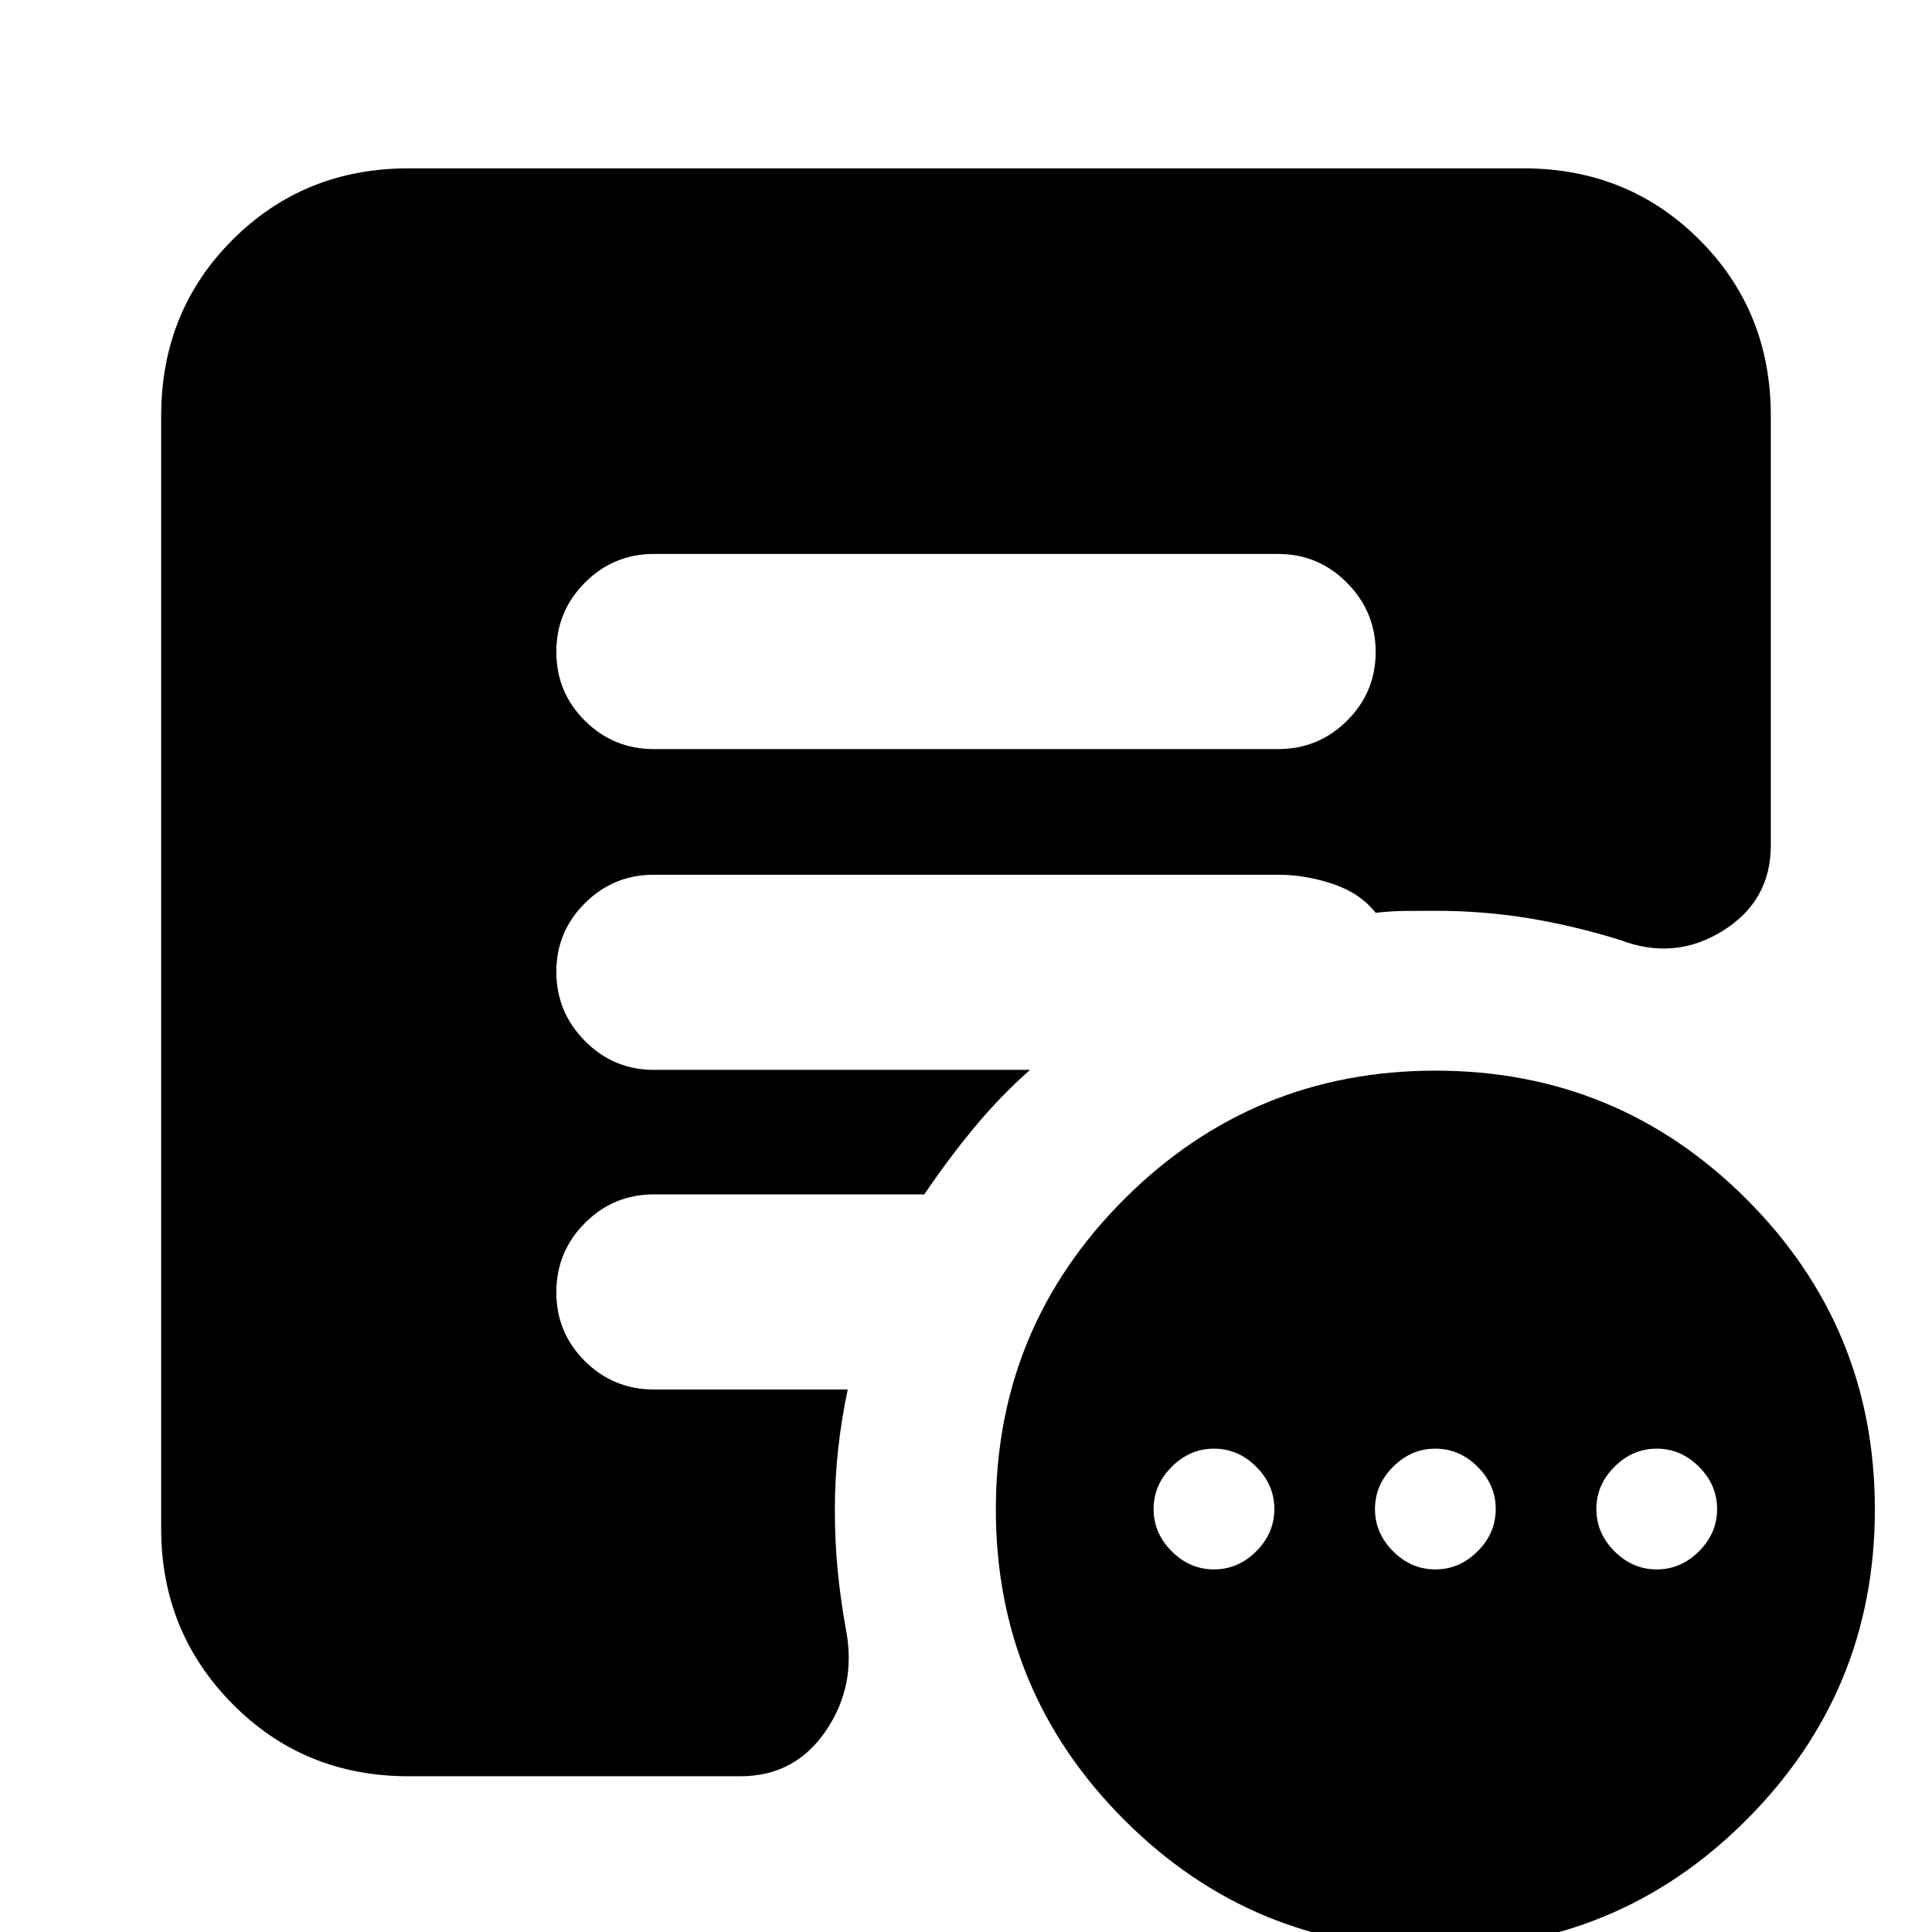 <svg xmlns="http://www.w3.org/2000/svg" height="24" viewBox="0 -960 960 960" width="24"><path d="M603.22-180.17q12 0 21-9t9-21q0-12-9-21t-21-9q-12 0-21 9t-9 21q0 12 9 21t21 9Zm110 0q12 0 21-9t9-21q0-12-9-21t-21-9q-12 0-21 9t-9 21q0 12 9 21t21 9Zm110 0q12 0 21-9t9-21q0-12-9-21t-21-9q-12 0-21 9t-9 21q0 12 9 21t21 9ZM713.2 8.22q-90.65 0-154.51-63.87-63.86-63.86-63.86-154.34 0-90.47 63.88-154.24Q622.6-428 713.24-428t154.5 63.77q63.87 63.77 63.87 154.24 0 90.48-63.89 154.34Q803.84 8.22 713.2 8.22Zm-388.29-596h310.18q20.07 0 34.27-14.13 14.2-14.14 14.2-34.11 0-19.98-14.2-34.35-14.2-14.37-34.27-14.37H324.91q-20.07 0-34.27 14.25-14.2 14.24-14.2 34.39 0 20.14 14.2 34.23 14.2 14.09 34.27 14.09ZM203.04-77.39q-51.99 0-87.47-35.88-35.48-35.87-35.48-87.08v-553.04q0-52 35.48-87.48 35.48-35.48 87.47-35.48h553.92q51.99 0 87.47 35.48t35.48 87.48v213.43q0 27.64-23.89 42.5-23.89 14.85-50.85 4.59-22.41-7-45.09-10.78-22.68-3.78-46.86-3.78-7.66 0-14.99.07t-14.67.93q-7.73-9.83-21.33-14.37-13.6-4.55-27.14-4.55H324.91q-20.07 0-34.27 14.13-14.2 14.14-14.2 34.11 0 19.98 14.2 34.35 14.2 14.37 34.27 14.37h186.92q-14.92 13.15-28.01 29.01-13.08 15.86-24.52 32.86H324.91q-20.07 0-34.27 14.24-14.2 14.25-14.2 34.39 0 20.15 14.2 34.24 14.2 14.08 34.27 14.08h96.31q-3.13 15-4.76 29.72-1.63 14.72-1.63 30.24 0 15.25 1.37 29.59 1.38 14.35 4.06 29.32 5.57 27.96-9.83 50.64-15.4 22.67-42.52 22.67H203.04Z"/></svg>